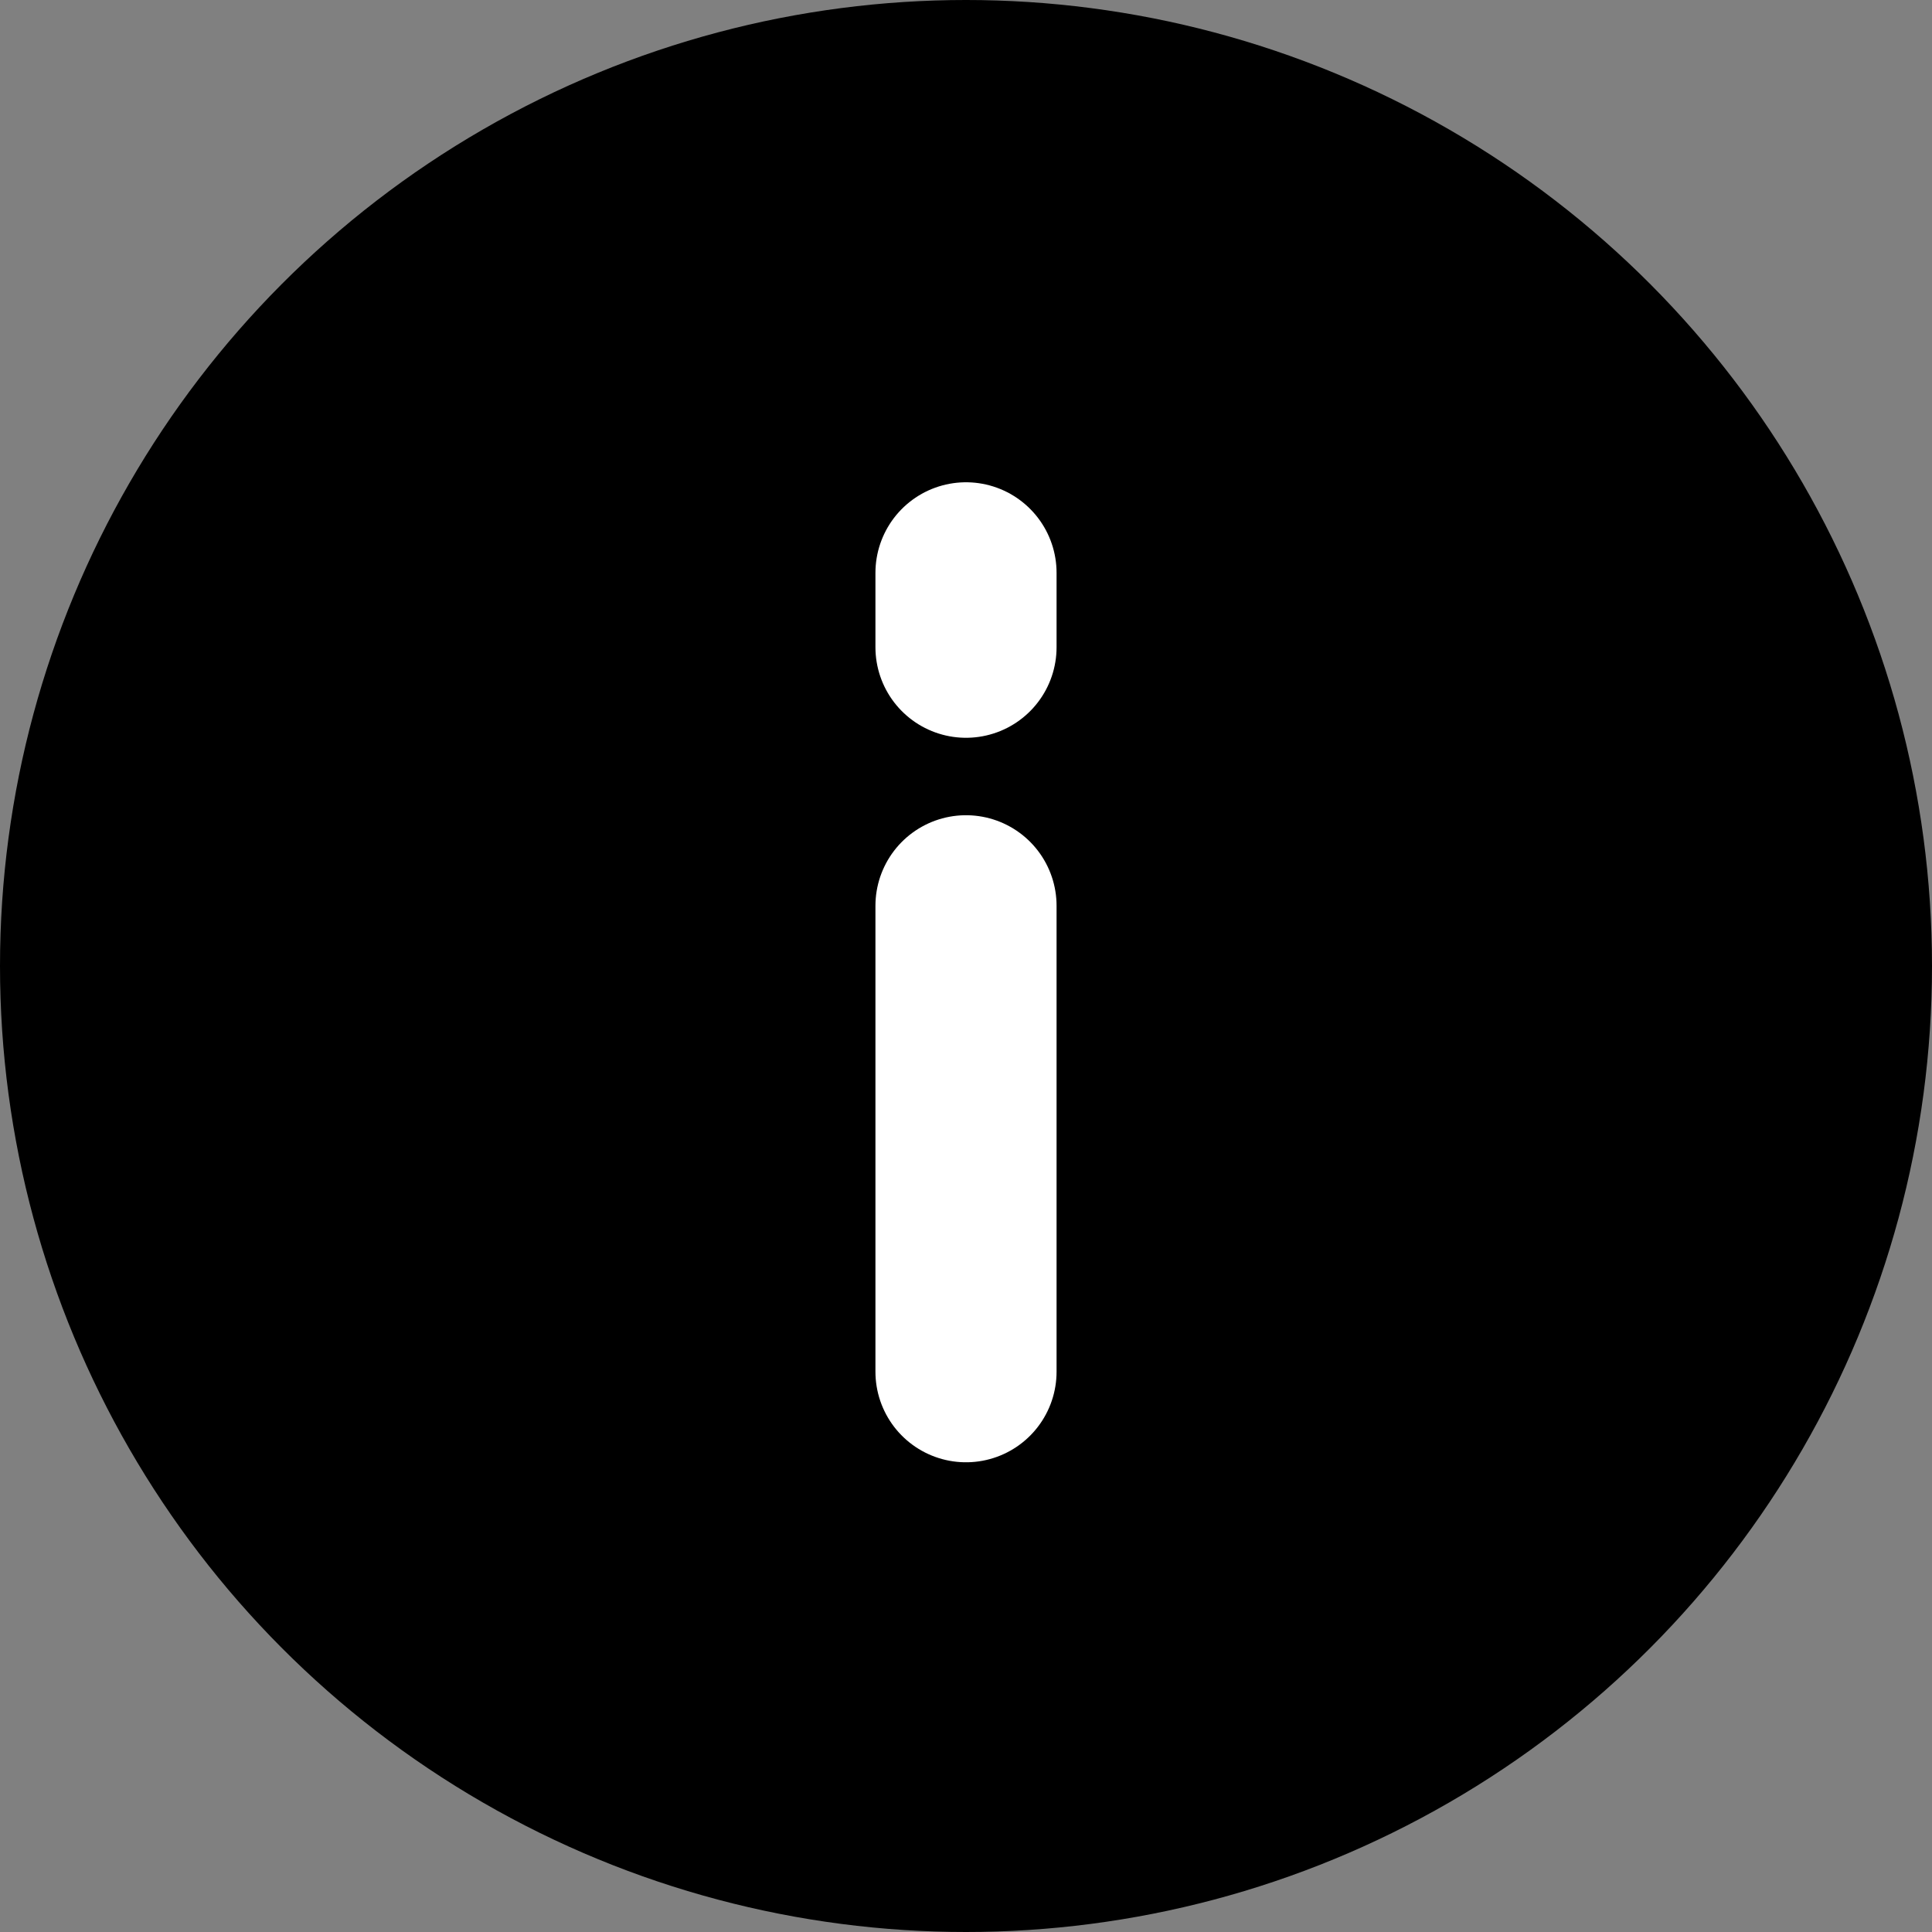 <?xml version="1.0" encoding="UTF-8"?>
<svg viewBox="0 0 24 24" version="1.1" xmlns="http://www.w3.org/2000/svg" xmlns:xlink="http://www.w3.org/1999/xlink">
    <rect x="0" y="0" width="24" height="24" fill="#808080" stroke="none"/>
    <circle id="椭圆形" cx="12" cy="12" r="12"></circle>
    <path d="M12,17.04 L12,11.252 M12,8.04 L12,7.116" id="形状结合" stroke="#FFFFFF" stroke-width="2.25" stroke-linecap="round"></path>
</svg>